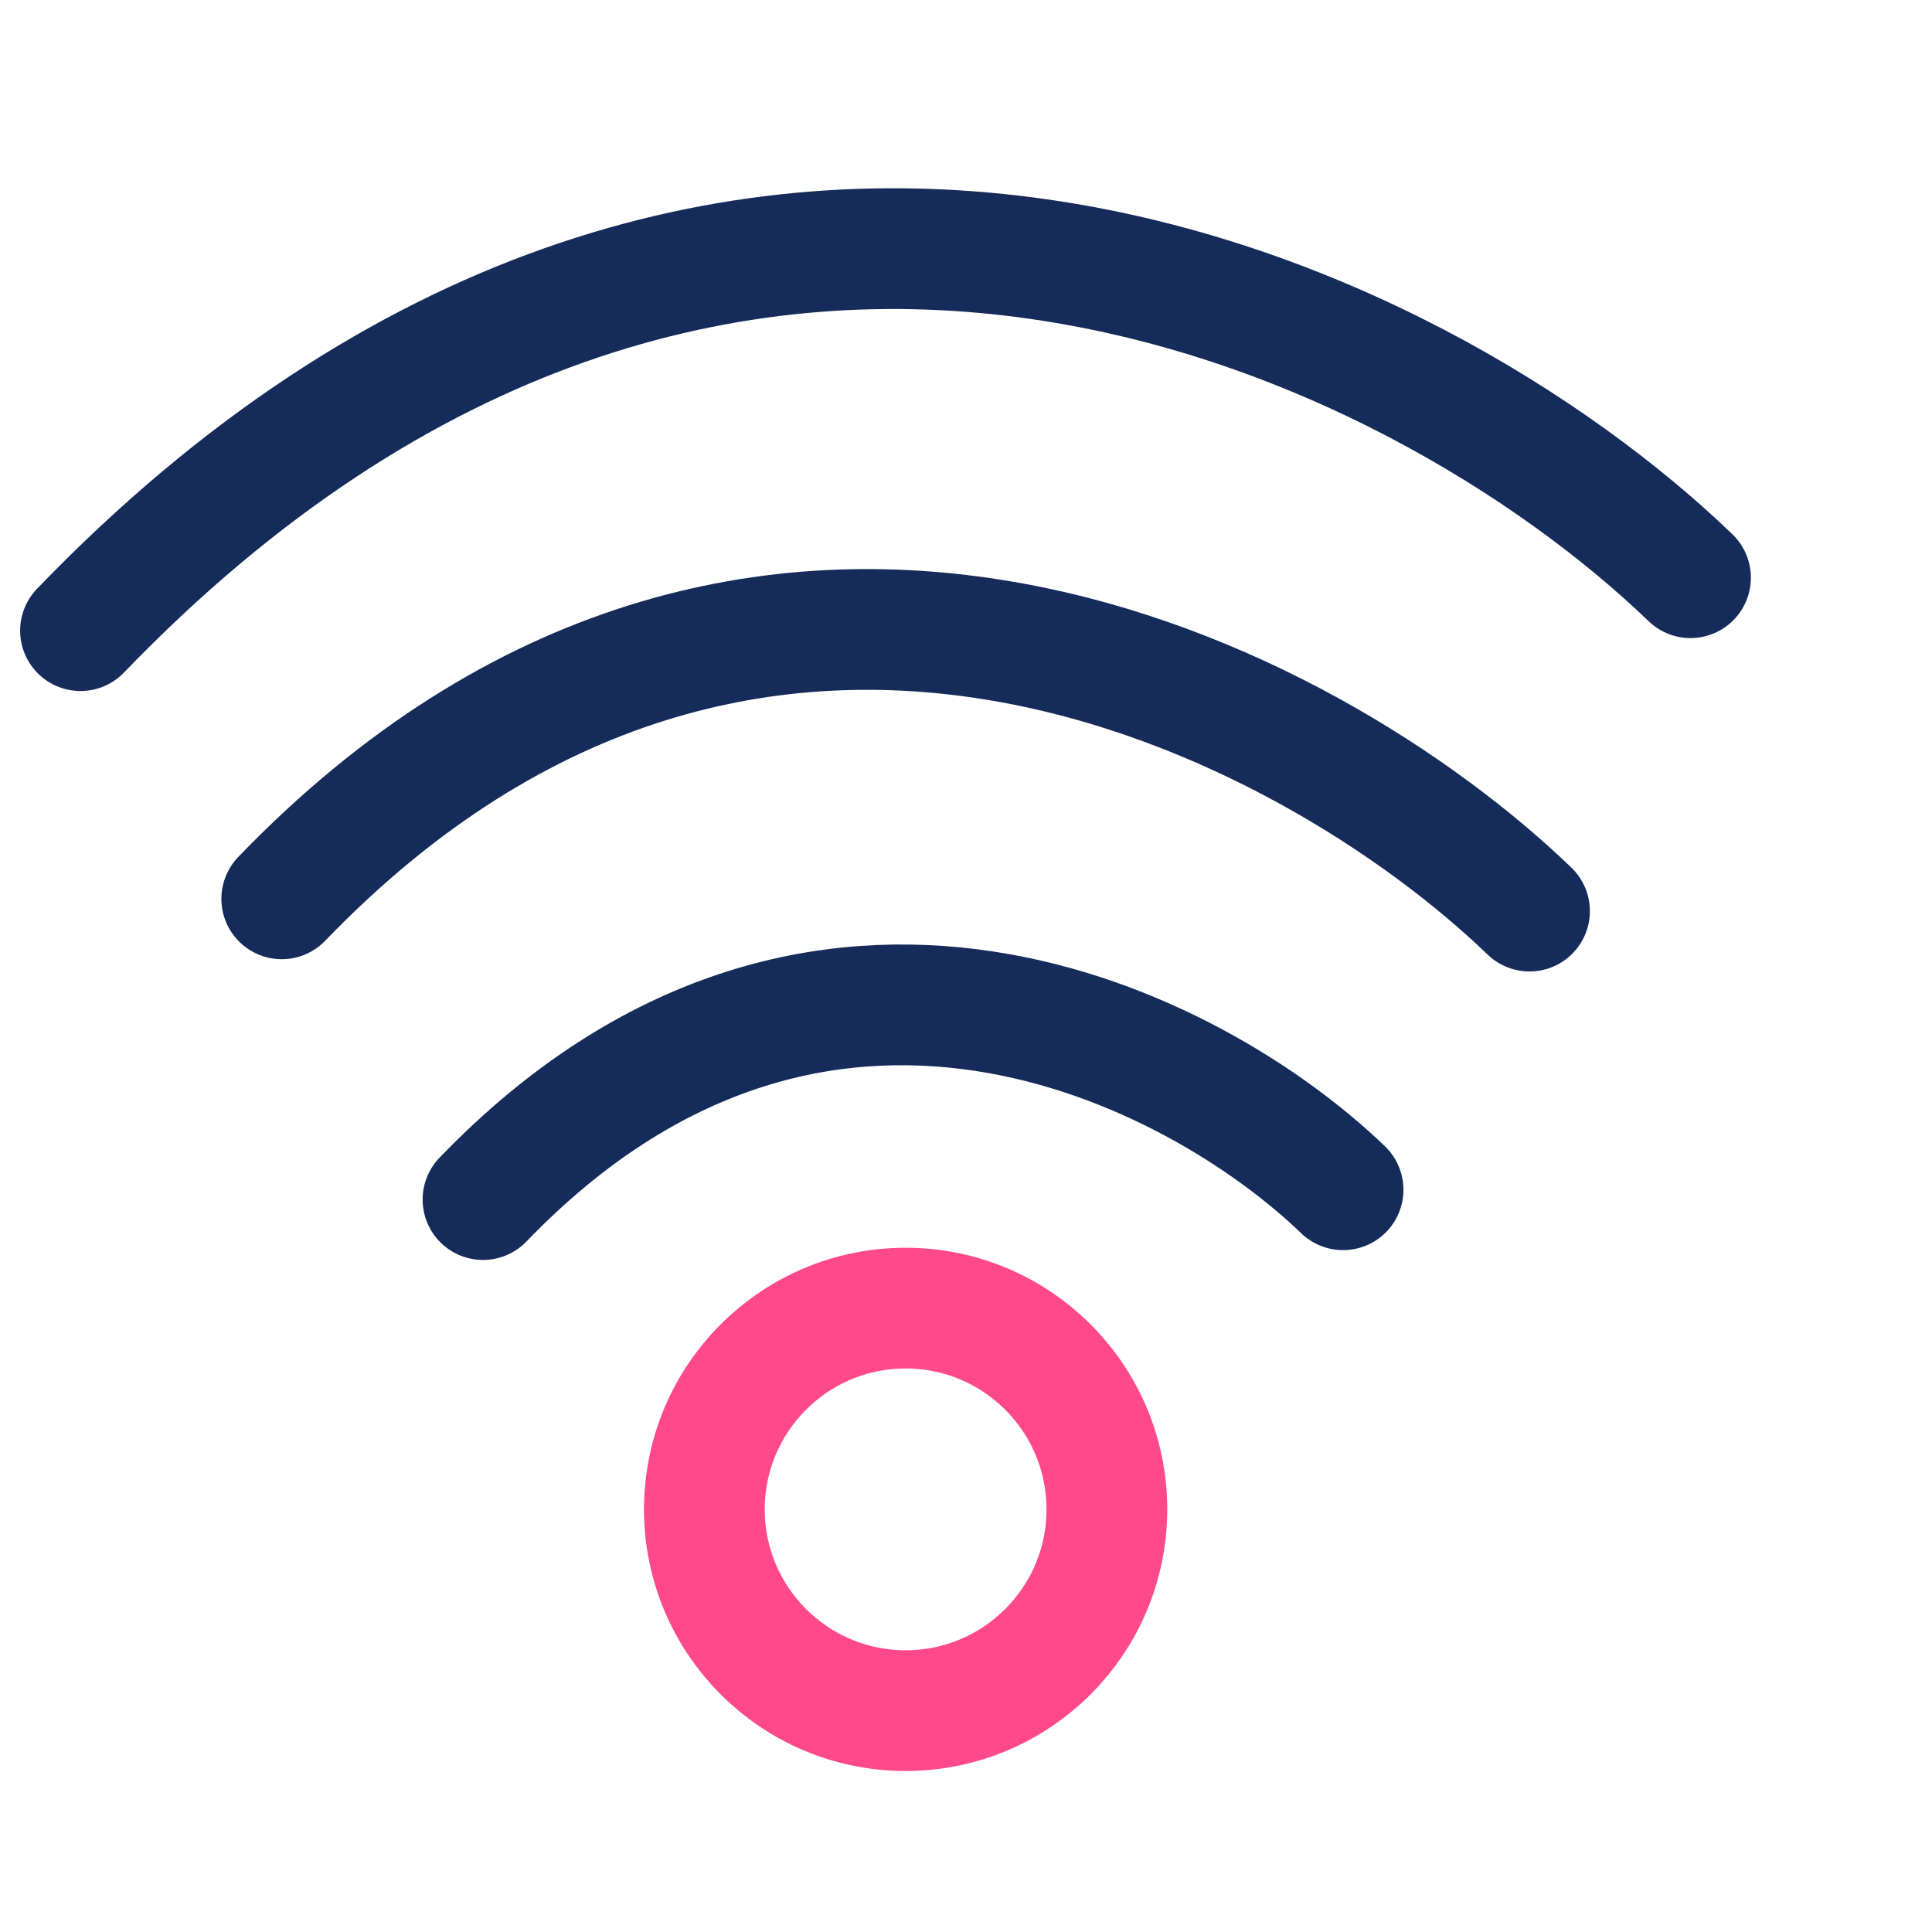 <svg width="48" height="48" viewBox="0 0 48 48" fill="none" xmlns="http://www.w3.org/2000/svg">
<path d="M27.5 37.5C27.5 40.261 25.261 42.5 22.5 42.5C19.739 42.5 17.5 40.261 17.5 37.5C17.5 34.739 19.739 32.5 22.5 32.5C25.261 32.5 27.5 34.739 27.5 37.5Z" stroke="#FF498B" stroke-width="3"/>
<path d="M12 29.803C20.328 21.16 29.715 26.04 33.368 29.559" stroke="#152C5B" stroke-width="3" stroke-linecap="round"/>
<path d="M7 22.331C18.819 10.066 32.591 17.424 38 22.636" stroke="#152C5B" stroke-width="3" stroke-linecap="round"/>
<path d="M2 15.668C17.933 -0.866 35.305 7.902 42 14.353" stroke="#152C5B" stroke-width="3" stroke-linecap="round"/>
</svg>
